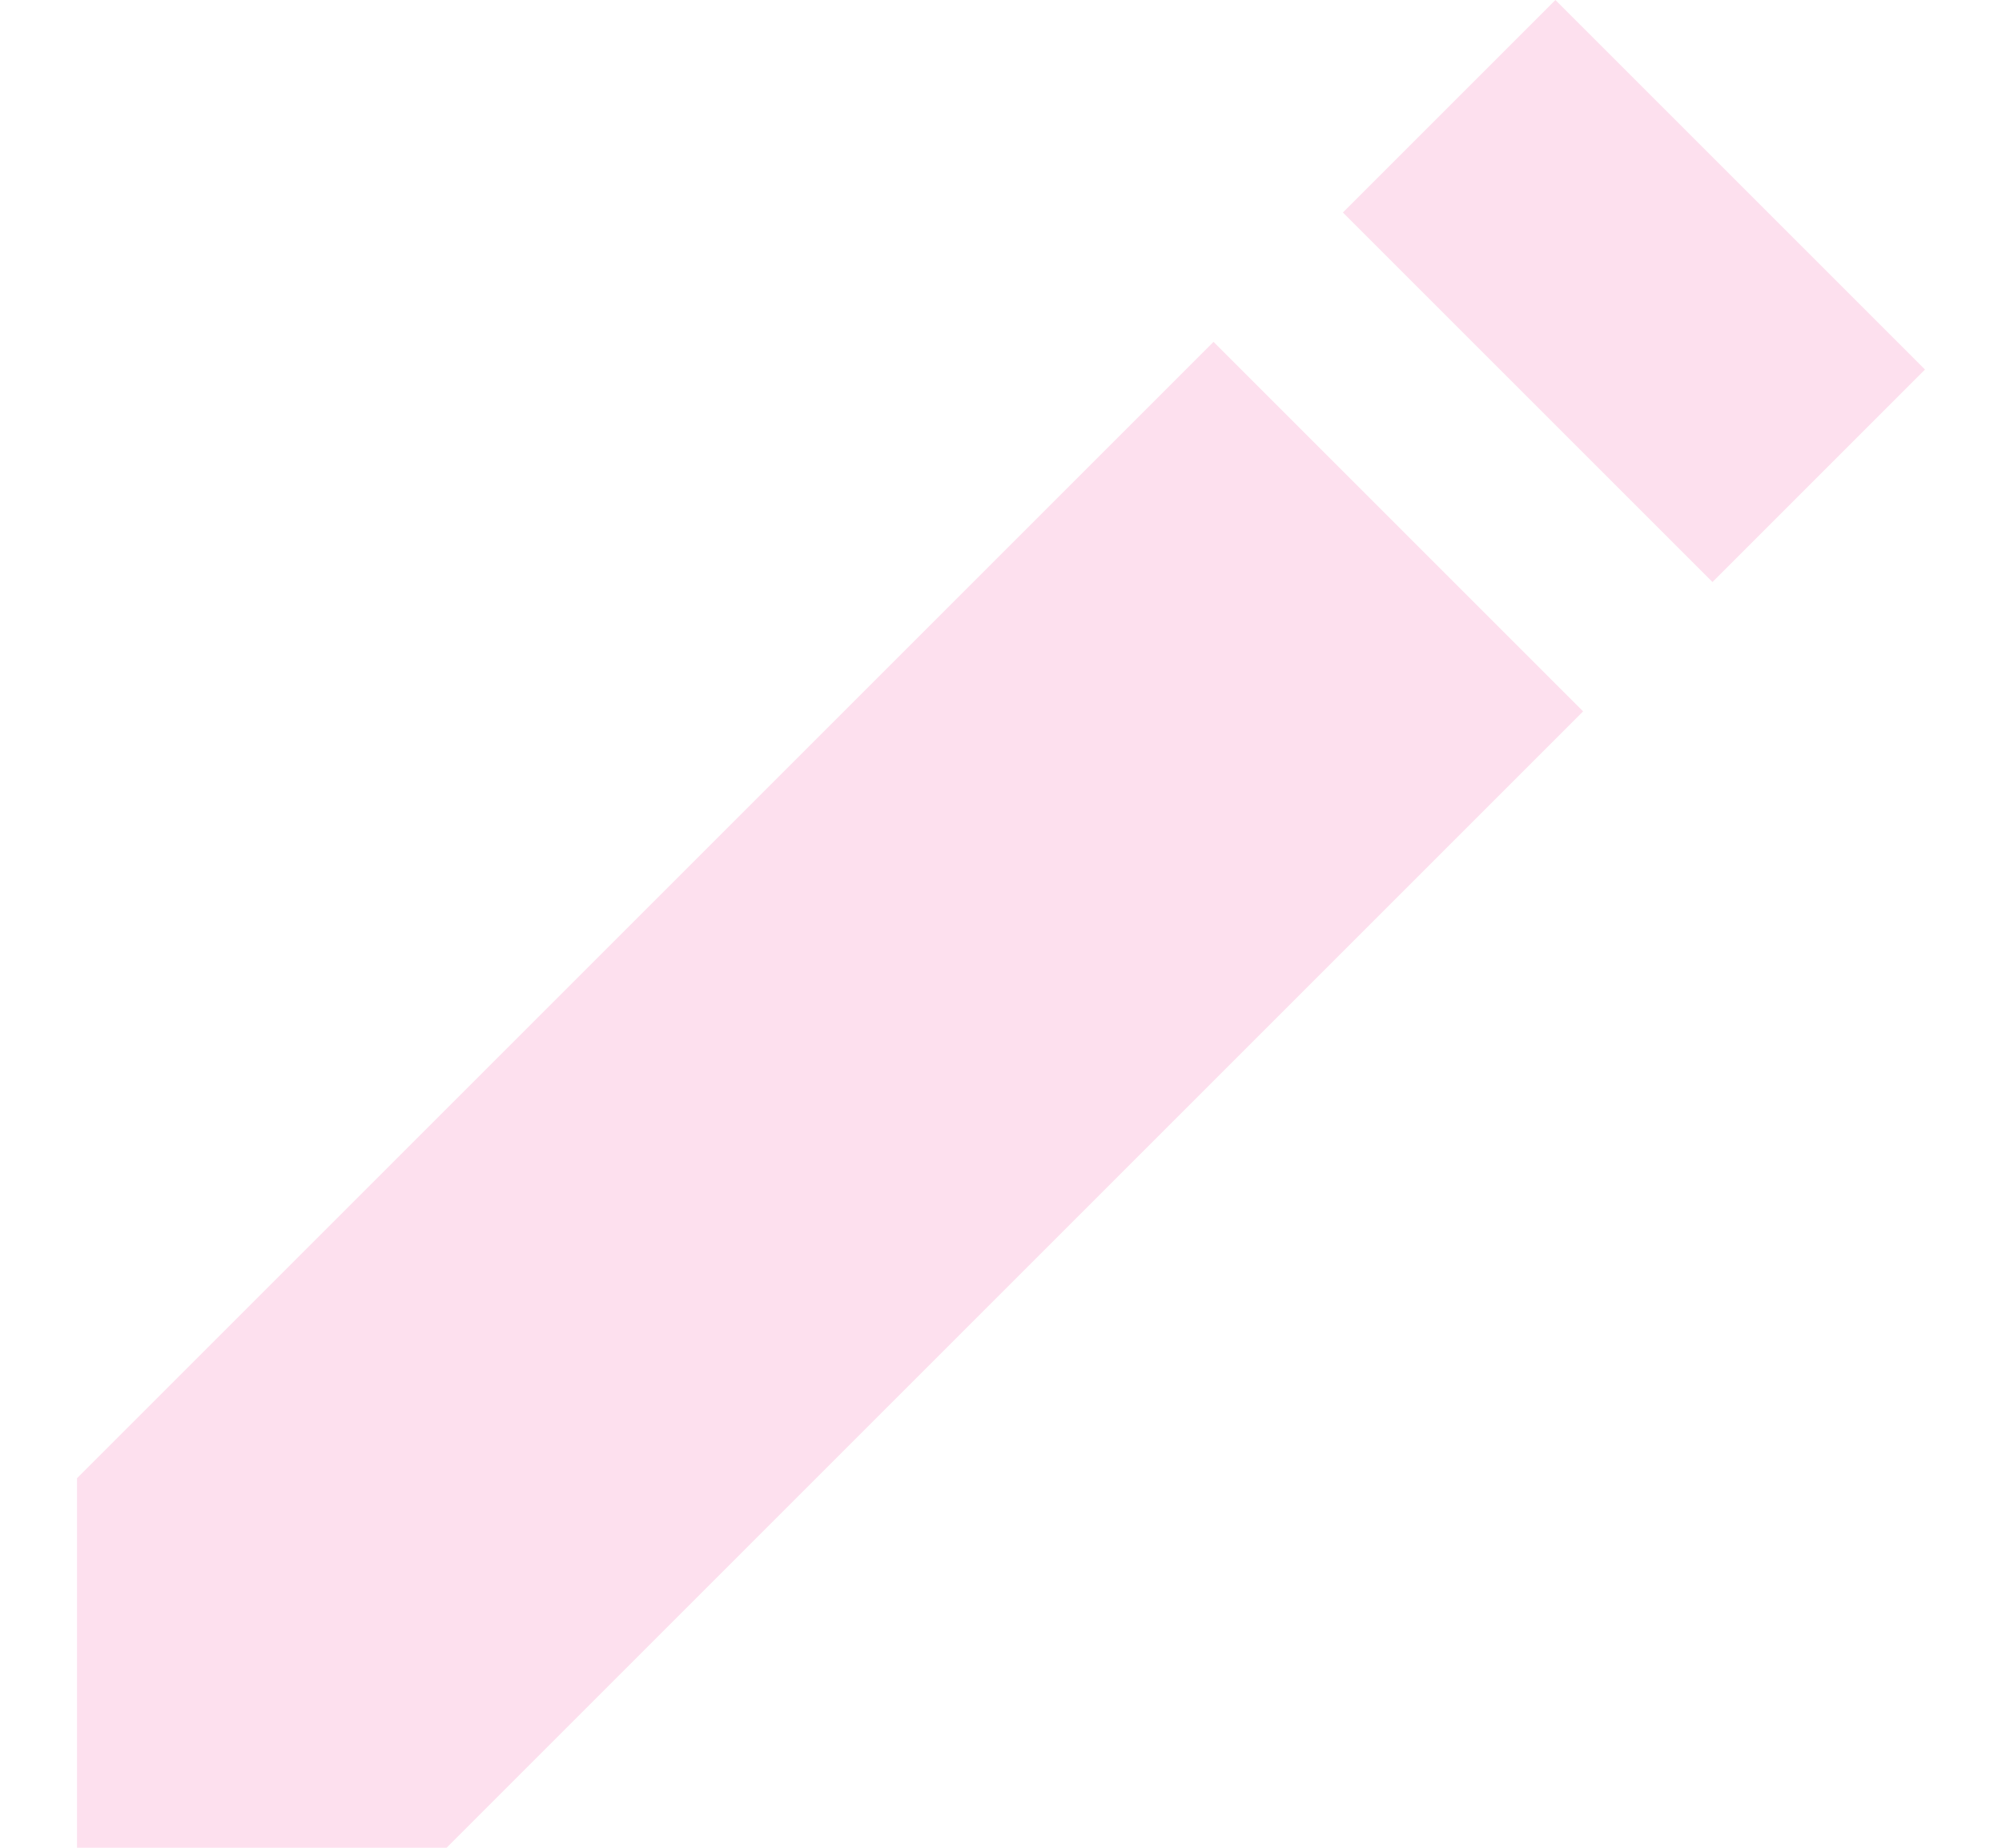 <svg width="13" height="12" viewBox="0 0 13 12" fill="none" xmlns="http://www.w3.org/2000/svg">
    <g clip-path="url(#clip0_85_2901)">
        <path d="M7.88 2.22L10.28 4.62L2.9 12H0.5V9.6L7.88 2.22ZM8.72 1.38L10.1 0L12.5 2.4L11.12 3.78L8.72 1.38Z" fill="#FDE0EE"/>
    </g>
    <defs>
        <clipPath id="clip0_85_2901">
            <rect width="12" height="12" fill="white" transform="translate(0.5)"/>
        </clipPath>
    </defs>
</svg>
